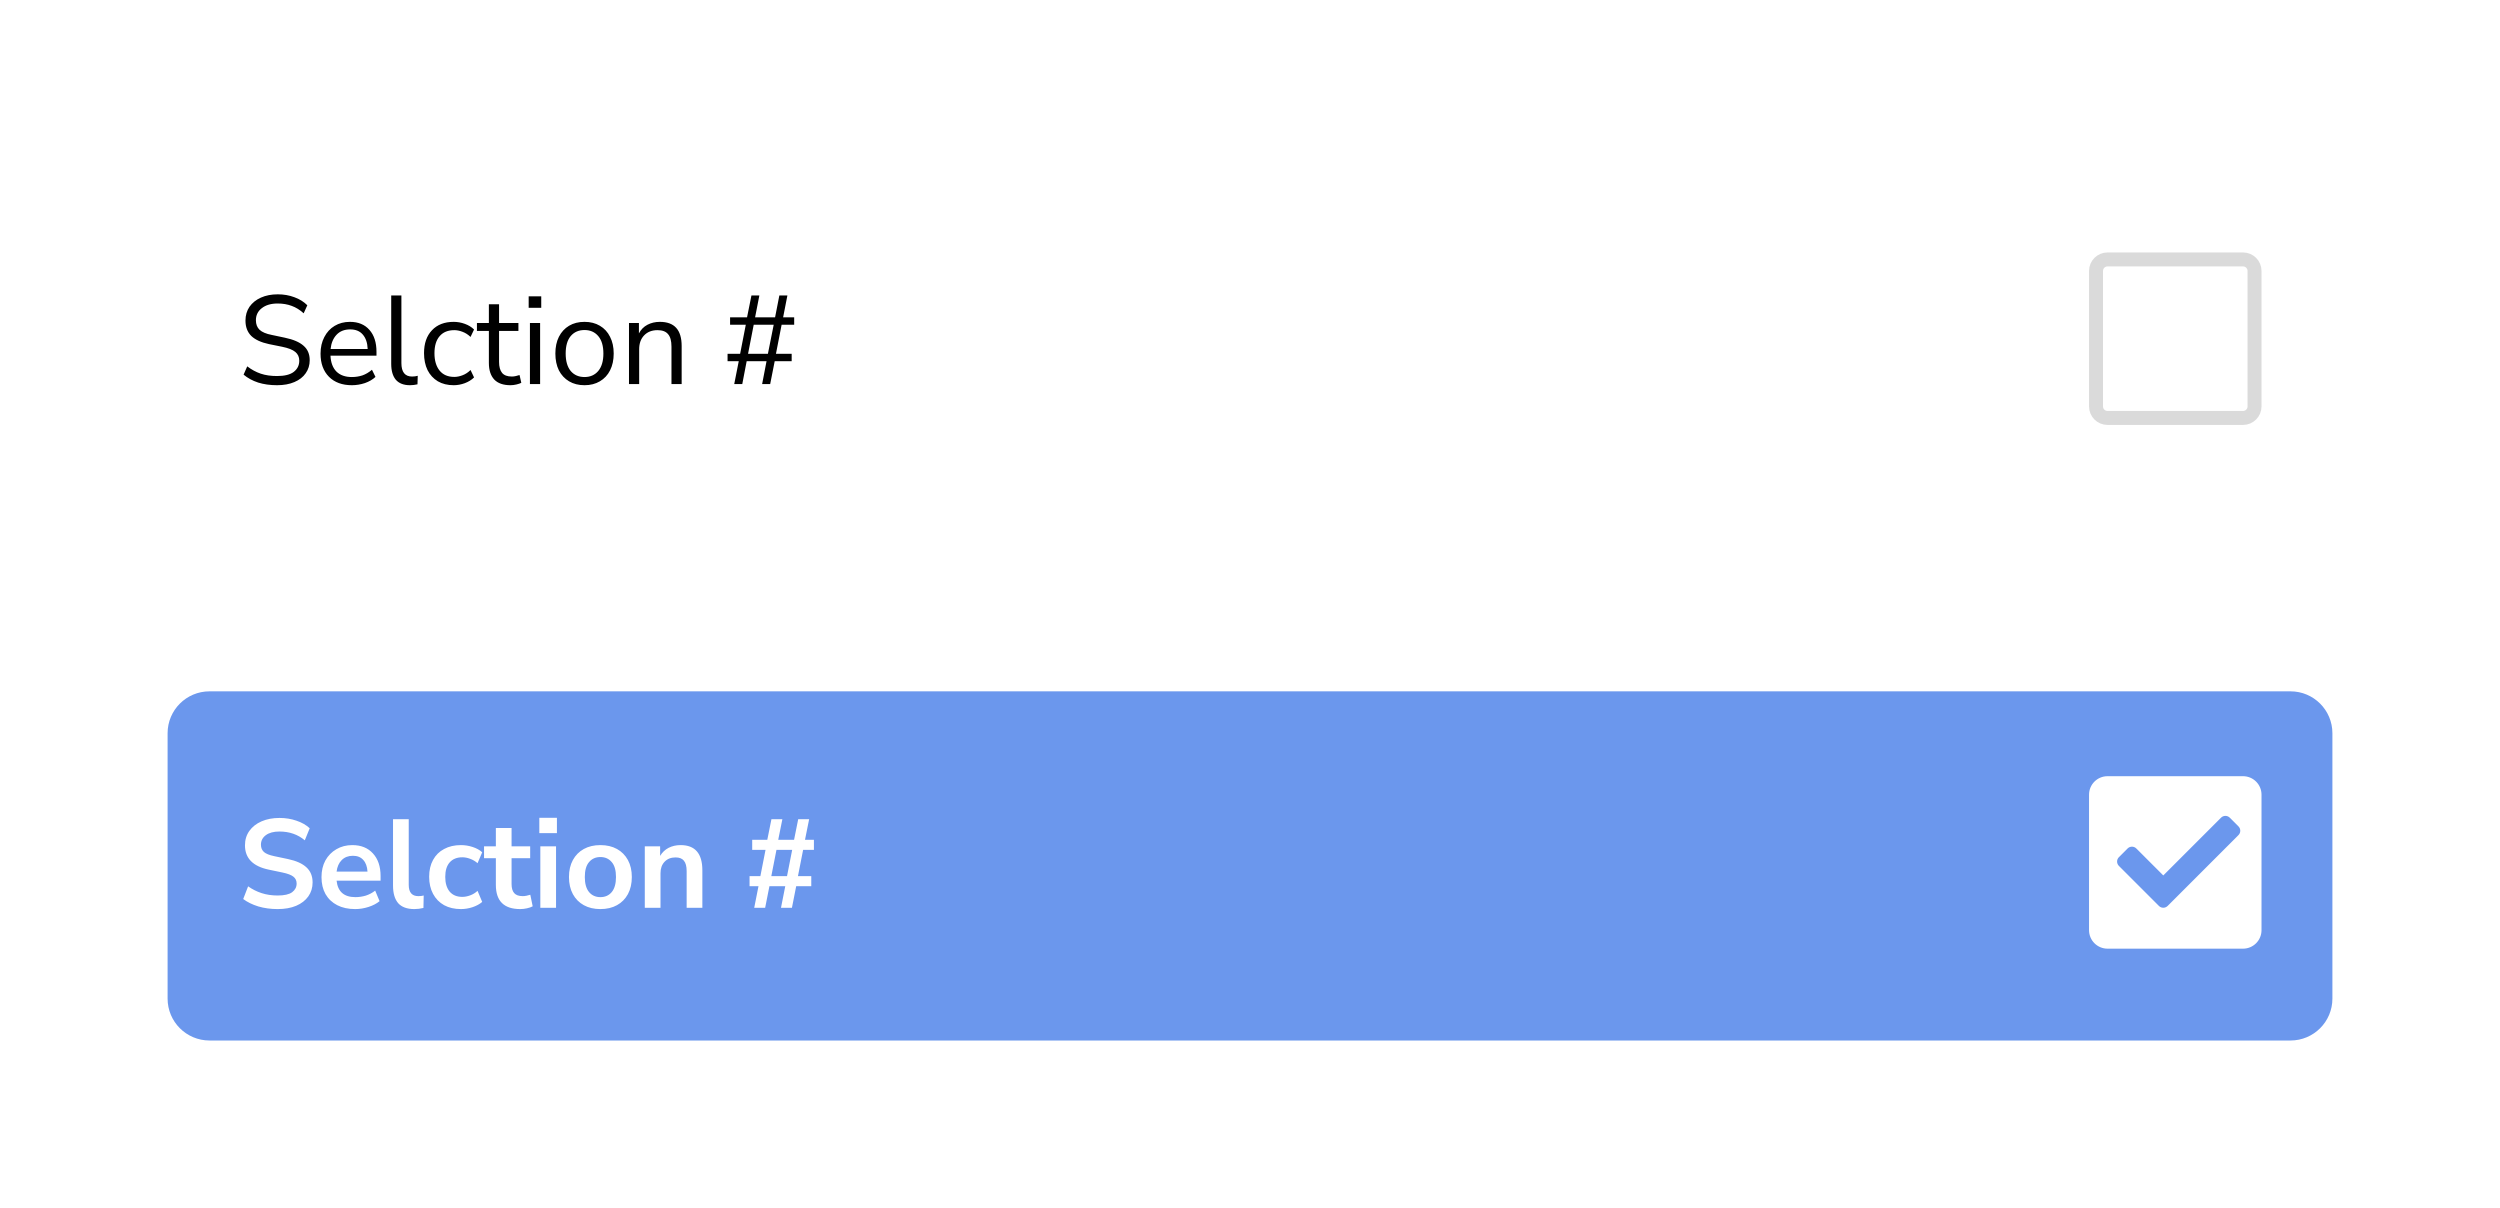 <svg width="358" height="173" viewBox="0 0 358 173" fill="none" xmlns="http://www.w3.org/2000/svg">
<g filter="url(#filter0_d_234_4338)">
<path d="M24 28C24 24.686 26.686 22 30 22H328C331.314 22 334 24.686 334 28V66C334 69.314 331.314 72 328 72H30C26.686 72 24 69.314 24 66V28Z" fill="white"/>
<path d="M39.67 53.162C38.674 53.162 37.774 53.036 36.97 52.784C36.166 52.52 35.47 52.142 34.882 51.65L35.404 50.462C36.016 50.93 36.658 51.278 37.33 51.506C38.002 51.734 38.782 51.848 39.67 51.848C40.75 51.848 41.548 51.65 42.064 51.254C42.592 50.846 42.856 50.312 42.856 49.652C42.856 49.124 42.664 48.704 42.28 48.392C41.908 48.08 41.278 47.834 40.39 47.654L38.518 47.276C37.39 47.036 36.544 46.646 35.98 46.106C35.428 45.554 35.152 44.822 35.152 43.91C35.152 43.154 35.344 42.494 35.728 41.93C36.124 41.366 36.67 40.928 37.366 40.616C38.062 40.304 38.866 40.148 39.778 40.148C40.63 40.148 41.422 40.286 42.154 40.562C42.886 40.826 43.504 41.21 44.008 41.714L43.486 42.866C42.946 42.374 42.376 42.02 41.776 41.804C41.176 41.576 40.504 41.462 39.76 41.462C38.812 41.462 38.056 41.684 37.492 42.128C36.928 42.56 36.646 43.136 36.646 43.856C36.646 44.432 36.82 44.888 37.168 45.224C37.528 45.56 38.11 45.806 38.914 45.962L40.786 46.358C41.998 46.61 42.892 46.994 43.468 47.51C44.056 48.014 44.35 48.704 44.35 49.58C44.35 50.288 44.158 50.912 43.774 51.452C43.402 51.992 42.862 52.412 42.154 52.712C41.458 53.012 40.63 53.162 39.67 53.162ZM50.384 53.162C49.004 53.162 47.912 52.76 47.108 51.956C46.304 51.14 45.902 50.036 45.902 48.644C45.902 47.744 46.082 46.952 46.442 46.268C46.802 45.572 47.294 45.038 47.918 44.666C48.554 44.282 49.286 44.09 50.114 44.09C51.302 44.09 52.232 44.474 52.904 45.242C53.576 45.998 53.912 47.042 53.912 48.374V48.932H47.324C47.372 49.928 47.66 50.69 48.188 51.218C48.716 51.734 49.448 51.992 50.384 51.992C50.912 51.992 51.416 51.914 51.896 51.758C52.376 51.59 52.832 51.32 53.264 50.948L53.768 51.974C53.372 52.346 52.868 52.64 52.256 52.856C51.644 53.06 51.02 53.162 50.384 53.162ZM50.15 45.17C49.322 45.17 48.668 45.428 48.188 45.944C47.708 46.46 47.426 47.138 47.342 47.978H52.652C52.616 47.09 52.382 46.4 51.95 45.908C51.53 45.416 50.93 45.17 50.15 45.17ZM58.704 53.162C57.816 53.162 57.144 52.904 56.688 52.388C56.244 51.86 56.022 51.098 56.022 50.102V40.31H57.48V49.994C57.48 51.278 57.99 51.92 59.01 51.92C59.31 51.92 59.58 51.884 59.82 51.812L59.784 53.036C59.412 53.12 59.052 53.162 58.704 53.162ZM64.969 53.162C64.093 53.162 63.337 52.976 62.701 52.604C62.065 52.22 61.573 51.686 61.225 51.002C60.889 50.306 60.721 49.496 60.721 48.572C60.721 47.18 61.099 46.088 61.855 45.296C62.611 44.492 63.649 44.09 64.969 44.09C65.509 44.09 66.043 44.186 66.571 44.378C67.099 44.57 67.537 44.84 67.885 45.188L67.381 46.25C67.033 45.914 66.649 45.668 66.229 45.512C65.821 45.356 65.431 45.278 65.059 45.278C64.147 45.278 63.445 45.566 62.953 46.142C62.461 46.706 62.215 47.522 62.215 48.59C62.215 49.634 62.461 50.462 62.953 51.074C63.445 51.674 64.147 51.974 65.059 51.974C65.431 51.974 65.821 51.896 66.229 51.74C66.649 51.584 67.033 51.332 67.381 50.984L67.885 52.046C67.537 52.394 67.093 52.67 66.553 52.874C66.025 53.066 65.497 53.162 64.969 53.162ZM73.103 53.162C72.071 53.162 71.297 52.892 70.781 52.352C70.265 51.8 70.007 51.008 70.007 49.976V45.386H68.297V44.252H70.007V41.57H71.465V44.252H74.237V45.386H71.465V49.832C71.465 50.516 71.609 51.038 71.897 51.398C72.185 51.746 72.653 51.92 73.301 51.92C73.493 51.92 73.685 51.896 73.877 51.848C74.069 51.8 74.243 51.752 74.399 51.704L74.651 52.82C74.495 52.904 74.267 52.982 73.967 53.054C73.667 53.126 73.379 53.162 73.103 53.162ZM75.706 42.074V40.436H77.506V42.074H75.706ZM75.886 53V44.252H77.344V53H75.886ZM83.705 53.162C82.853 53.162 82.115 52.976 81.491 52.604C80.867 52.232 80.381 51.71 80.033 51.038C79.697 50.354 79.529 49.55 79.529 48.626C79.529 47.702 79.697 46.904 80.033 46.232C80.381 45.548 80.867 45.02 81.491 44.648C82.115 44.276 82.853 44.09 83.705 44.09C84.545 44.09 85.277 44.276 85.901 44.648C86.537 45.02 87.023 45.548 87.359 46.232C87.707 46.904 87.881 47.702 87.881 48.626C87.881 49.55 87.707 50.354 87.359 51.038C87.023 51.71 86.537 52.232 85.901 52.604C85.277 52.976 84.545 53.162 83.705 53.162ZM83.705 51.992C84.521 51.992 85.175 51.704 85.667 51.128C86.159 50.54 86.405 49.706 86.405 48.626C86.405 47.534 86.159 46.7 85.667 46.124C85.175 45.548 84.521 45.26 83.705 45.26C82.877 45.26 82.217 45.548 81.725 46.124C81.245 46.7 81.005 47.534 81.005 48.626C81.005 49.706 81.245 50.54 81.725 51.128C82.217 51.704 82.877 51.992 83.705 51.992ZM90.071 53V44.252H91.493V45.746C91.781 45.194 92.189 44.78 92.717 44.504C93.245 44.228 93.839 44.09 94.499 44.09C96.575 44.09 97.613 45.242 97.613 47.546V53H96.155V47.636C96.155 46.82 95.993 46.226 95.669 45.854C95.357 45.47 94.853 45.278 94.157 45.278C93.353 45.278 92.711 45.53 92.231 46.034C91.763 46.526 91.529 47.186 91.529 48.014V53H90.071ZM105.141 53L105.789 49.724H104.187V48.662H105.987L106.797 44.504H104.547V43.442H106.977L107.607 40.31H108.741L108.129 43.442H110.991L111.603 40.31H112.755L112.143 43.442H113.727V44.504H111.927L111.117 48.662H113.367V49.724H110.937L110.289 53H109.137L109.767 49.724H106.923L106.293 53H105.141ZM107.121 48.662H109.965L110.793 44.504H107.931L107.121 48.662Z" fill="black"/>
<path d="M321.203 57.849H301.797C300.888 57.849 300.151 57.112 300.151 56.203V36.797C300.151 35.888 300.888 35.151 301.797 35.151H321.203C322.112 35.151 322.849 35.888 322.849 36.797V56.203C322.849 57.112 322.112 57.849 321.203 57.849Z" stroke="#DADADA" stroke-width="2"/>
</g>
<g filter="url(#filter1_d_234_4338)">
<path d="M24 103C24 99.686 26.686 97 30 97H328C331.314 97 334 99.686 334 103V141C334 144.314 331.314 147 328 147H30C26.686 147 24 144.314 24 141V103Z" fill="#6B97ED"/>
<path d="M39.76 128.18C38.764 128.18 37.84 128.054 36.988 127.802C36.136 127.538 35.416 127.184 34.828 126.74L35.53 124.922C36.118 125.342 36.76 125.666 37.456 125.894C38.164 126.122 38.932 126.236 39.76 126.236C40.708 126.236 41.398 126.08 41.83 125.768C42.262 125.444 42.478 125.03 42.478 124.526C42.478 124.106 42.322 123.776 42.01 123.536C41.71 123.296 41.188 123.098 40.444 122.942L38.464 122.528C36.208 122.048 35.08 120.89 35.08 119.054C35.08 118.262 35.29 117.572 35.71 116.984C36.13 116.396 36.712 115.94 37.456 115.616C38.2 115.292 39.058 115.13 40.03 115.13C40.894 115.13 41.704 115.262 42.46 115.526C43.216 115.778 43.846 116.138 44.35 116.606L43.648 118.334C42.652 117.494 41.44 117.074 40.012 117.074C39.184 117.074 38.536 117.248 38.068 117.596C37.6 117.944 37.366 118.4 37.366 118.964C37.366 119.396 37.51 119.744 37.798 120.008C38.086 120.26 38.578 120.458 39.274 120.602L41.236 121.016C42.424 121.268 43.306 121.664 43.882 122.204C44.47 122.744 44.764 123.464 44.764 124.364C44.764 125.12 44.56 125.786 44.152 126.362C43.744 126.938 43.162 127.388 42.406 127.712C41.662 128.024 40.78 128.18 39.76 128.18ZM50.864 128.18C49.867 128.18 49.01 127.994 48.289 127.622C47.569 127.25 47.011 126.722 46.615 126.038C46.231 125.354 46.039 124.544 46.039 123.608C46.039 122.696 46.225 121.898 46.597 121.214C46.981 120.53 47.504 119.996 48.163 119.612C48.836 119.216 49.597 119.018 50.45 119.018C51.697 119.018 52.681 119.414 53.401 120.206C54.133 120.998 54.499 122.078 54.499 123.446V124.112H48.2C48.367 125.684 49.267 126.47 50.9 126.47C51.392 126.47 51.883 126.398 52.376 126.254C52.867 126.098 53.318 125.858 53.725 125.534L54.355 127.046C53.935 127.394 53.407 127.67 52.772 127.874C52.136 128.078 51.499 128.18 50.864 128.18ZM50.539 120.548C49.88 120.548 49.346 120.752 48.938 121.16C48.529 121.568 48.283 122.12 48.2 122.816H52.627C52.58 122.084 52.376 121.526 52.016 121.142C51.667 120.746 51.175 120.548 50.539 120.548ZM59.341 128.18C58.297 128.18 57.523 127.898 57.019 127.334C56.527 126.758 56.281 125.918 56.281 124.814V115.31H58.531V124.706C58.531 125.786 58.987 126.326 59.899 126.326C60.031 126.326 60.163 126.32 60.295 126.308C60.427 126.296 60.553 126.272 60.673 126.236L60.637 128.018C60.205 128.126 59.773 128.18 59.341 128.18ZM66.01 128.18C65.085 128.18 64.281 127.994 63.597 127.622C62.913 127.238 62.386 126.698 62.014 126.002C61.642 125.306 61.456 124.49 61.456 123.554C61.456 122.618 61.642 121.814 62.014 121.142C62.386 120.458 62.913 119.936 63.597 119.576C64.281 119.204 65.085 119.018 66.01 119.018C66.573 119.018 67.132 119.108 67.683 119.288C68.236 119.468 68.692 119.72 69.052 120.044L68.385 121.61C68.073 121.334 67.719 121.124 67.323 120.98C66.939 120.836 66.567 120.764 66.207 120.764C65.427 120.764 64.822 121.01 64.389 121.502C63.969 121.982 63.76 122.672 63.76 123.572C63.76 124.46 63.969 125.162 64.389 125.678C64.822 126.182 65.427 126.434 66.207 126.434C66.555 126.434 66.927 126.362 67.323 126.218C67.719 126.074 68.073 125.858 68.385 125.57L69.052 127.154C68.692 127.466 68.23 127.718 67.665 127.91C67.114 128.09 66.561 128.18 66.01 128.18ZM74.499 128.18C72.171 128.18 71.007 127.028 71.007 124.724V120.89H69.315V119.198H71.007V116.57H73.257V119.198H75.921V120.89H73.257V124.598C73.257 125.174 73.383 125.606 73.635 125.894C73.887 126.182 74.295 126.326 74.859 126.326C75.027 126.326 75.201 126.308 75.381 126.272C75.561 126.224 75.747 126.176 75.939 126.128L76.281 127.784C76.065 127.904 75.789 128 75.453 128.072C75.129 128.144 74.811 128.18 74.499 128.18ZM77.231 117.308V115.112H79.751V117.308H77.231ZM77.375 128V119.198H79.625V128H77.375ZM85.977 128.18C85.065 128.18 84.273 127.994 83.601 127.622C82.929 127.25 82.407 126.722 82.035 126.038C81.663 125.342 81.477 124.526 81.477 123.59C81.477 122.654 81.663 121.844 82.035 121.16C82.407 120.476 82.929 119.948 83.601 119.576C84.273 119.204 85.065 119.018 85.977 119.018C86.889 119.018 87.681 119.204 88.353 119.576C89.025 119.948 89.547 120.476 89.919 121.16C90.291 121.844 90.477 122.654 90.477 123.59C90.477 124.526 90.291 125.342 89.919 126.038C89.547 126.722 89.025 127.25 88.353 127.622C87.681 127.994 86.889 128.18 85.977 128.18ZM85.977 126.47C86.649 126.47 87.189 126.23 87.597 125.75C88.005 125.258 88.209 124.538 88.209 123.59C88.209 122.63 88.005 121.916 87.597 121.448C87.189 120.968 86.649 120.728 85.977 120.728C85.305 120.728 84.765 120.968 84.357 121.448C83.949 121.916 83.745 122.63 83.745 123.59C83.745 124.538 83.949 125.258 84.357 125.75C84.765 126.23 85.305 126.47 85.977 126.47ZM92.334 128V119.198H94.53V120.566C94.83 120.062 95.232 119.678 95.736 119.414C96.252 119.15 96.828 119.018 97.464 119.018C99.54 119.018 100.578 120.224 100.578 122.636V128H98.328V122.744C98.328 122.06 98.196 121.562 97.932 121.25C97.68 120.938 97.284 120.782 96.744 120.782C96.084 120.782 95.556 120.992 95.16 121.412C94.776 121.82 94.584 122.366 94.584 123.05V128H92.334ZM108.003 128L108.615 124.904H107.337V123.464H108.885L109.623 119.702H107.715V118.262H109.875L110.469 115.31H112.035L111.441 118.262H113.709L114.303 115.31H115.869L115.275 118.262H116.553V119.702H115.005L114.267 123.464H116.175V124.904H114.015L113.403 128H111.837L112.449 124.904H110.181L109.569 128H108.003ZM110.451 123.464H112.701L113.439 119.702H111.189L110.451 123.464Z" fill="white"/>
<path d="M321.203 133.849H301.797C300.336 133.849 299.151 132.664 299.151 131.203V111.797C299.151 110.336 300.336 109.151 301.797 109.151H321.203C322.664 109.151 323.849 110.336 323.849 111.797V131.203C323.849 132.664 322.664 133.849 321.203 133.849Z" fill="white"/>
<path fill-rule="evenodd" clip-rule="evenodd" d="M320.549 117.586L310.406 127.73C310.061 128.075 309.503 128.075 309.158 127.73L303.425 121.997C303.081 121.652 303.081 121.094 303.425 120.749L304.672 119.502C305.017 119.157 305.575 119.157 305.92 119.502L309.782 123.364L318.055 115.092C318.399 114.747 318.958 114.747 319.302 115.092L320.549 116.339C320.894 116.684 320.894 117.242 320.549 117.586Z" fill="#6B97ED"/>
</g>
<defs>
<filter id="filter0_d_234_4338" x="20" y="20" width="318" height="58" filterUnits="userSpaceOnUse" color-interpolation-filters="sRGB">
<feFlood flood-opacity="0" result="BackgroundImageFix"/>
<feColorMatrix in="SourceAlpha" type="matrix" values="0 0 0 0 0 0 0 0 0 0 0 0 0 0 0 0 0 0 127 0" result="hardAlpha"/>
<feOffset dy="2"/>
<feGaussianBlur stdDeviation="2"/>
<feComposite in2="hardAlpha" operator="out"/>
<feColorMatrix type="matrix" values="0 0 0 0 0 0 0 0 0 0 0 0 0 0 0 0 0 0 0.1 0"/>
<feBlend mode="normal" in2="BackgroundImageFix" result="effect1_dropShadow_234_4338"/>
<feBlend mode="normal" in="SourceGraphic" in2="effect1_dropShadow_234_4338" result="shape"/>
</filter>
<filter id="filter1_d_234_4338" x="20" y="95" width="318" height="58" filterUnits="userSpaceOnUse" color-interpolation-filters="sRGB">
<feFlood flood-opacity="0" result="BackgroundImageFix"/>
<feColorMatrix in="SourceAlpha" type="matrix" values="0 0 0 0 0 0 0 0 0 0 0 0 0 0 0 0 0 0 127 0" result="hardAlpha"/>
<feOffset dy="2"/>
<feGaussianBlur stdDeviation="2"/>
<feComposite in2="hardAlpha" operator="out"/>
<feColorMatrix type="matrix" values="0 0 0 0 0 0 0 0 0 0 0 0 0 0 0 0 0 0 0.1 0"/>
<feBlend mode="normal" in2="BackgroundImageFix" result="effect1_dropShadow_234_4338"/>
<feBlend mode="normal" in="SourceGraphic" in2="effect1_dropShadow_234_4338" result="shape"/>
</filter>
</defs>
</svg>
